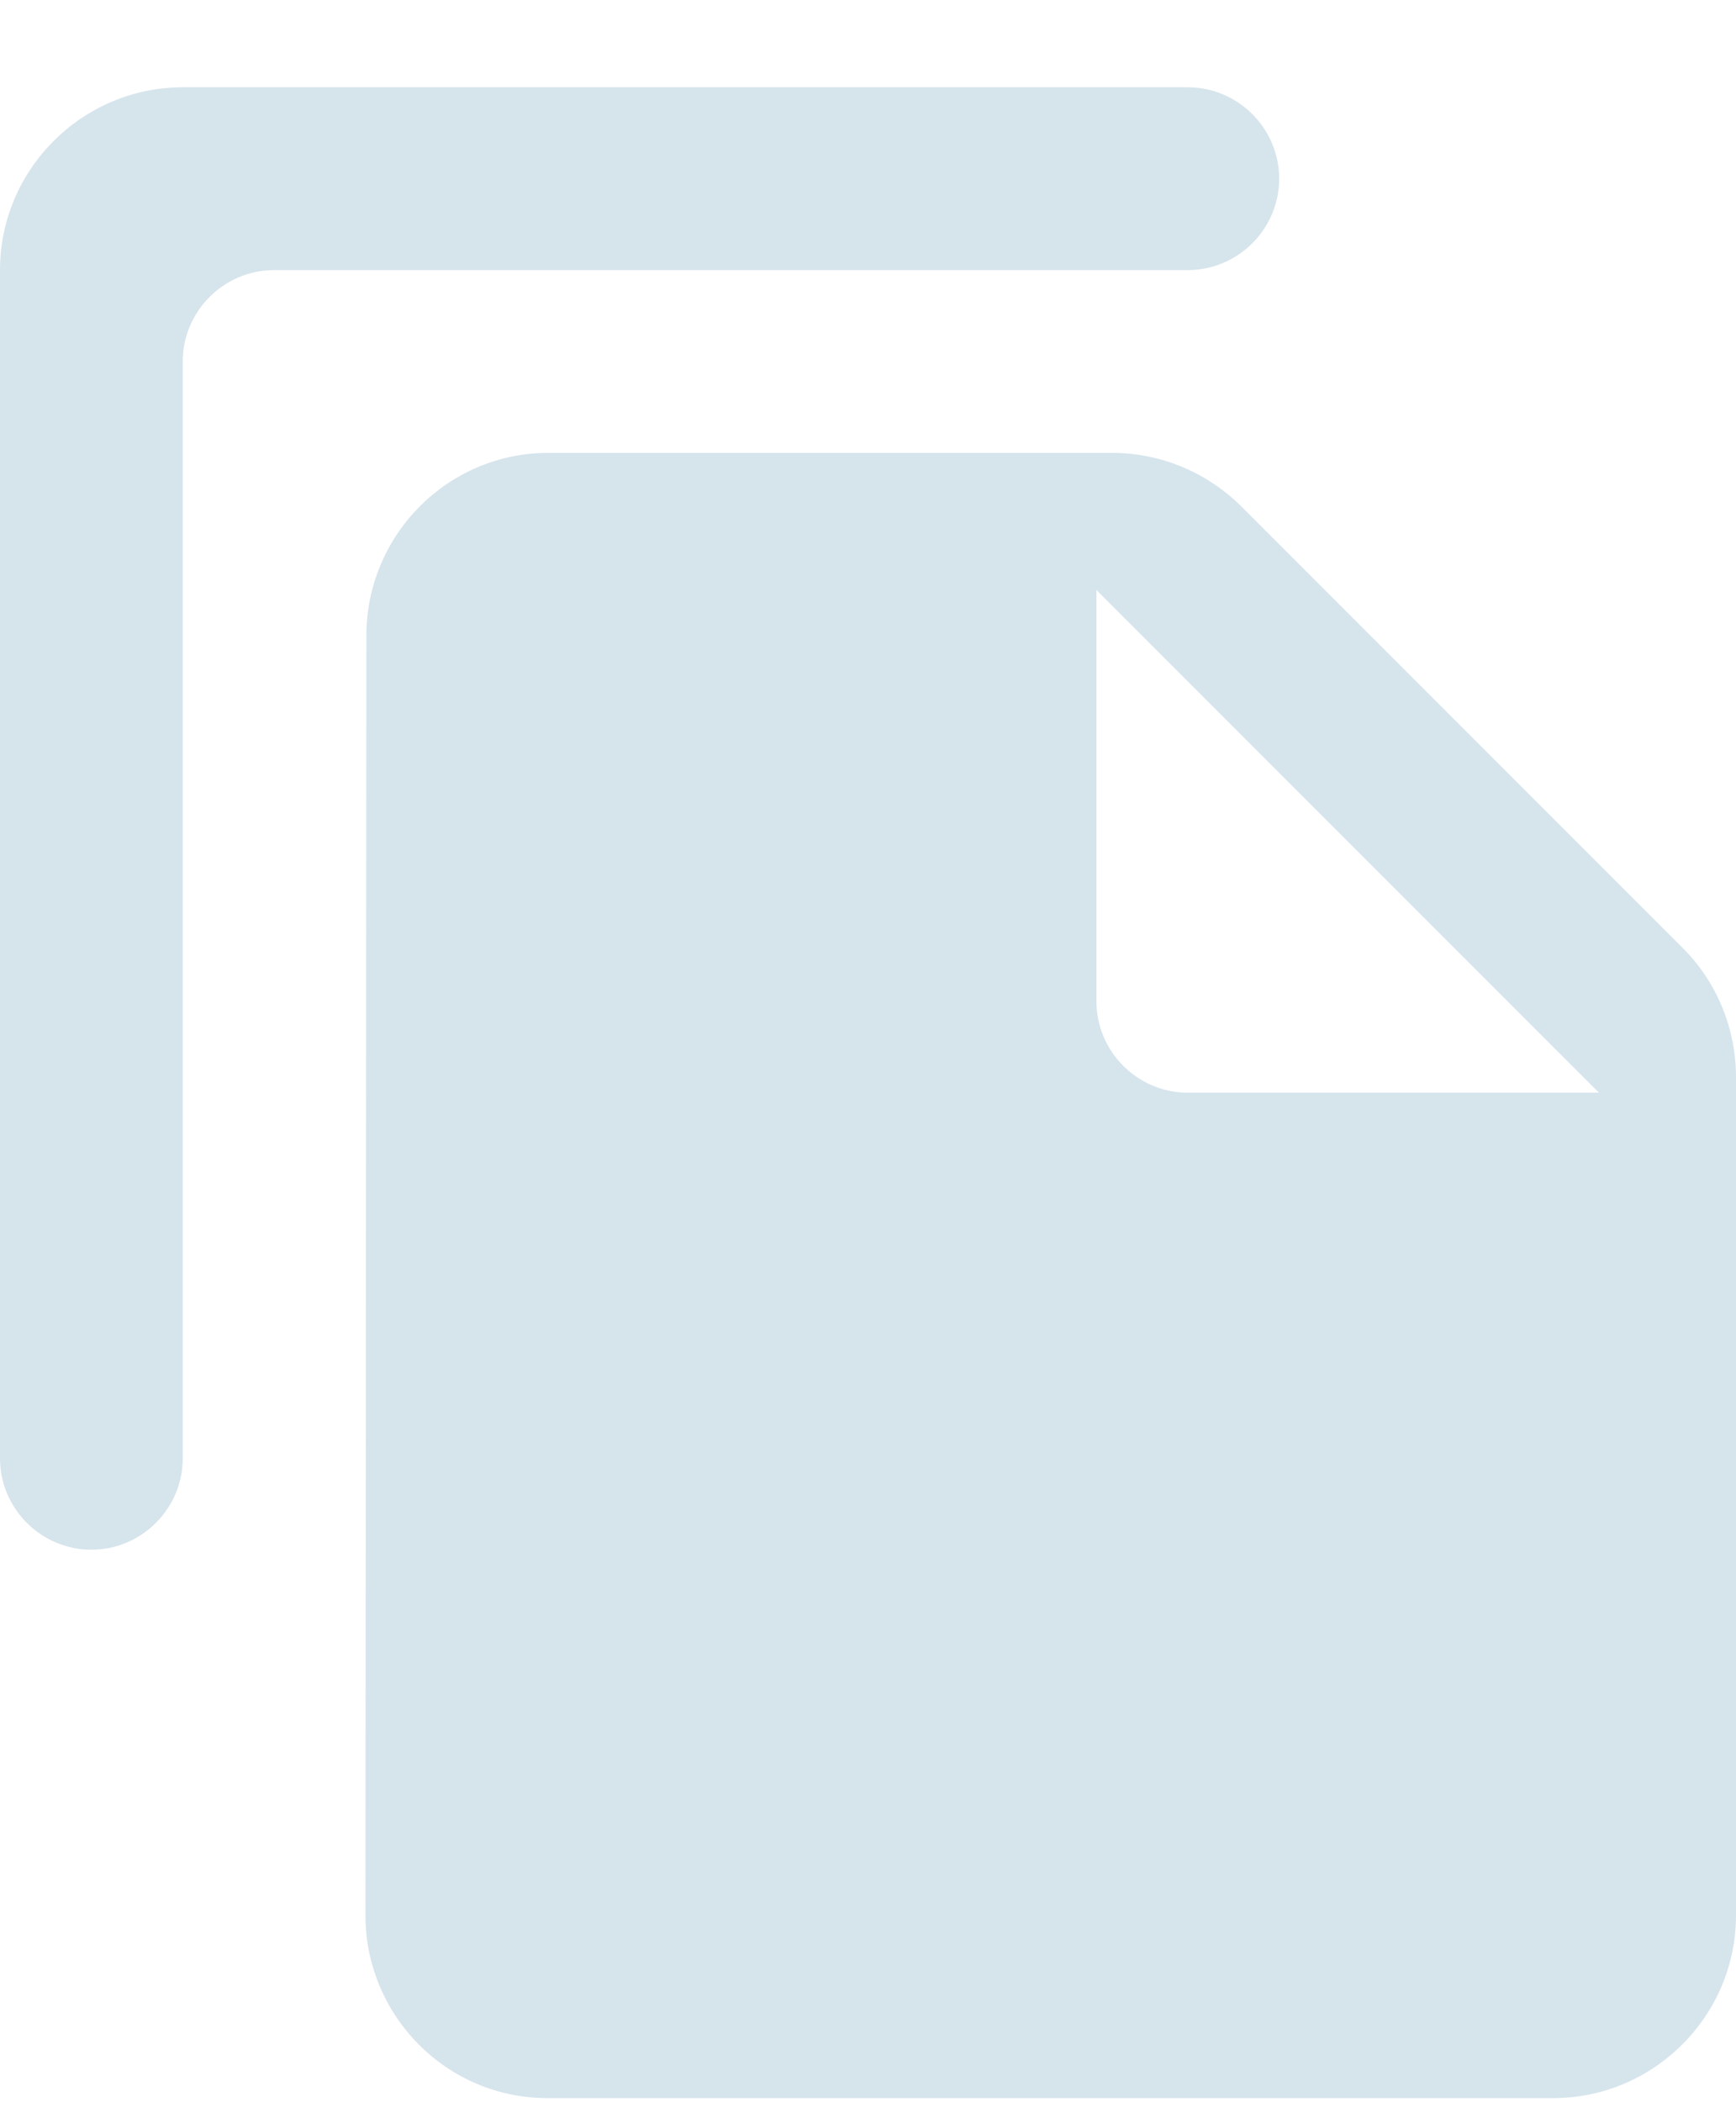 <svg width="19" height="23" viewBox="0 0 19 23" fill="none" xmlns="http://www.w3.org/2000/svg">
<path d="M13 0.955H2C0.9 0.955 0 1.855 0 2.955V15.955C0 16.505 0.45 16.955 1 16.955C1.55 16.955 2 16.505 2 15.955V3.955C2 3.405 2.45 2.955 3 2.955H13C13.55 2.955 14 2.505 14 1.955C14 1.405 13.55 0.955 13 0.955ZM13.59 5.545L18.42 10.375C18.79 10.745 19 11.255 19 11.785V20.955C19 22.055 18.1 22.955 17 22.955H5.99C4.89 22.955 4 22.055 4 20.955L4.01 6.955C4.01 5.855 4.9 4.955 6 4.955H12.17C12.7 4.955 13.21 5.165 13.59 5.545ZM13 11.955H17.5L12 6.455V10.955C12 11.505 12.45 11.955 13 11.955Z" fill="#D6E4EC"/>
</svg>
